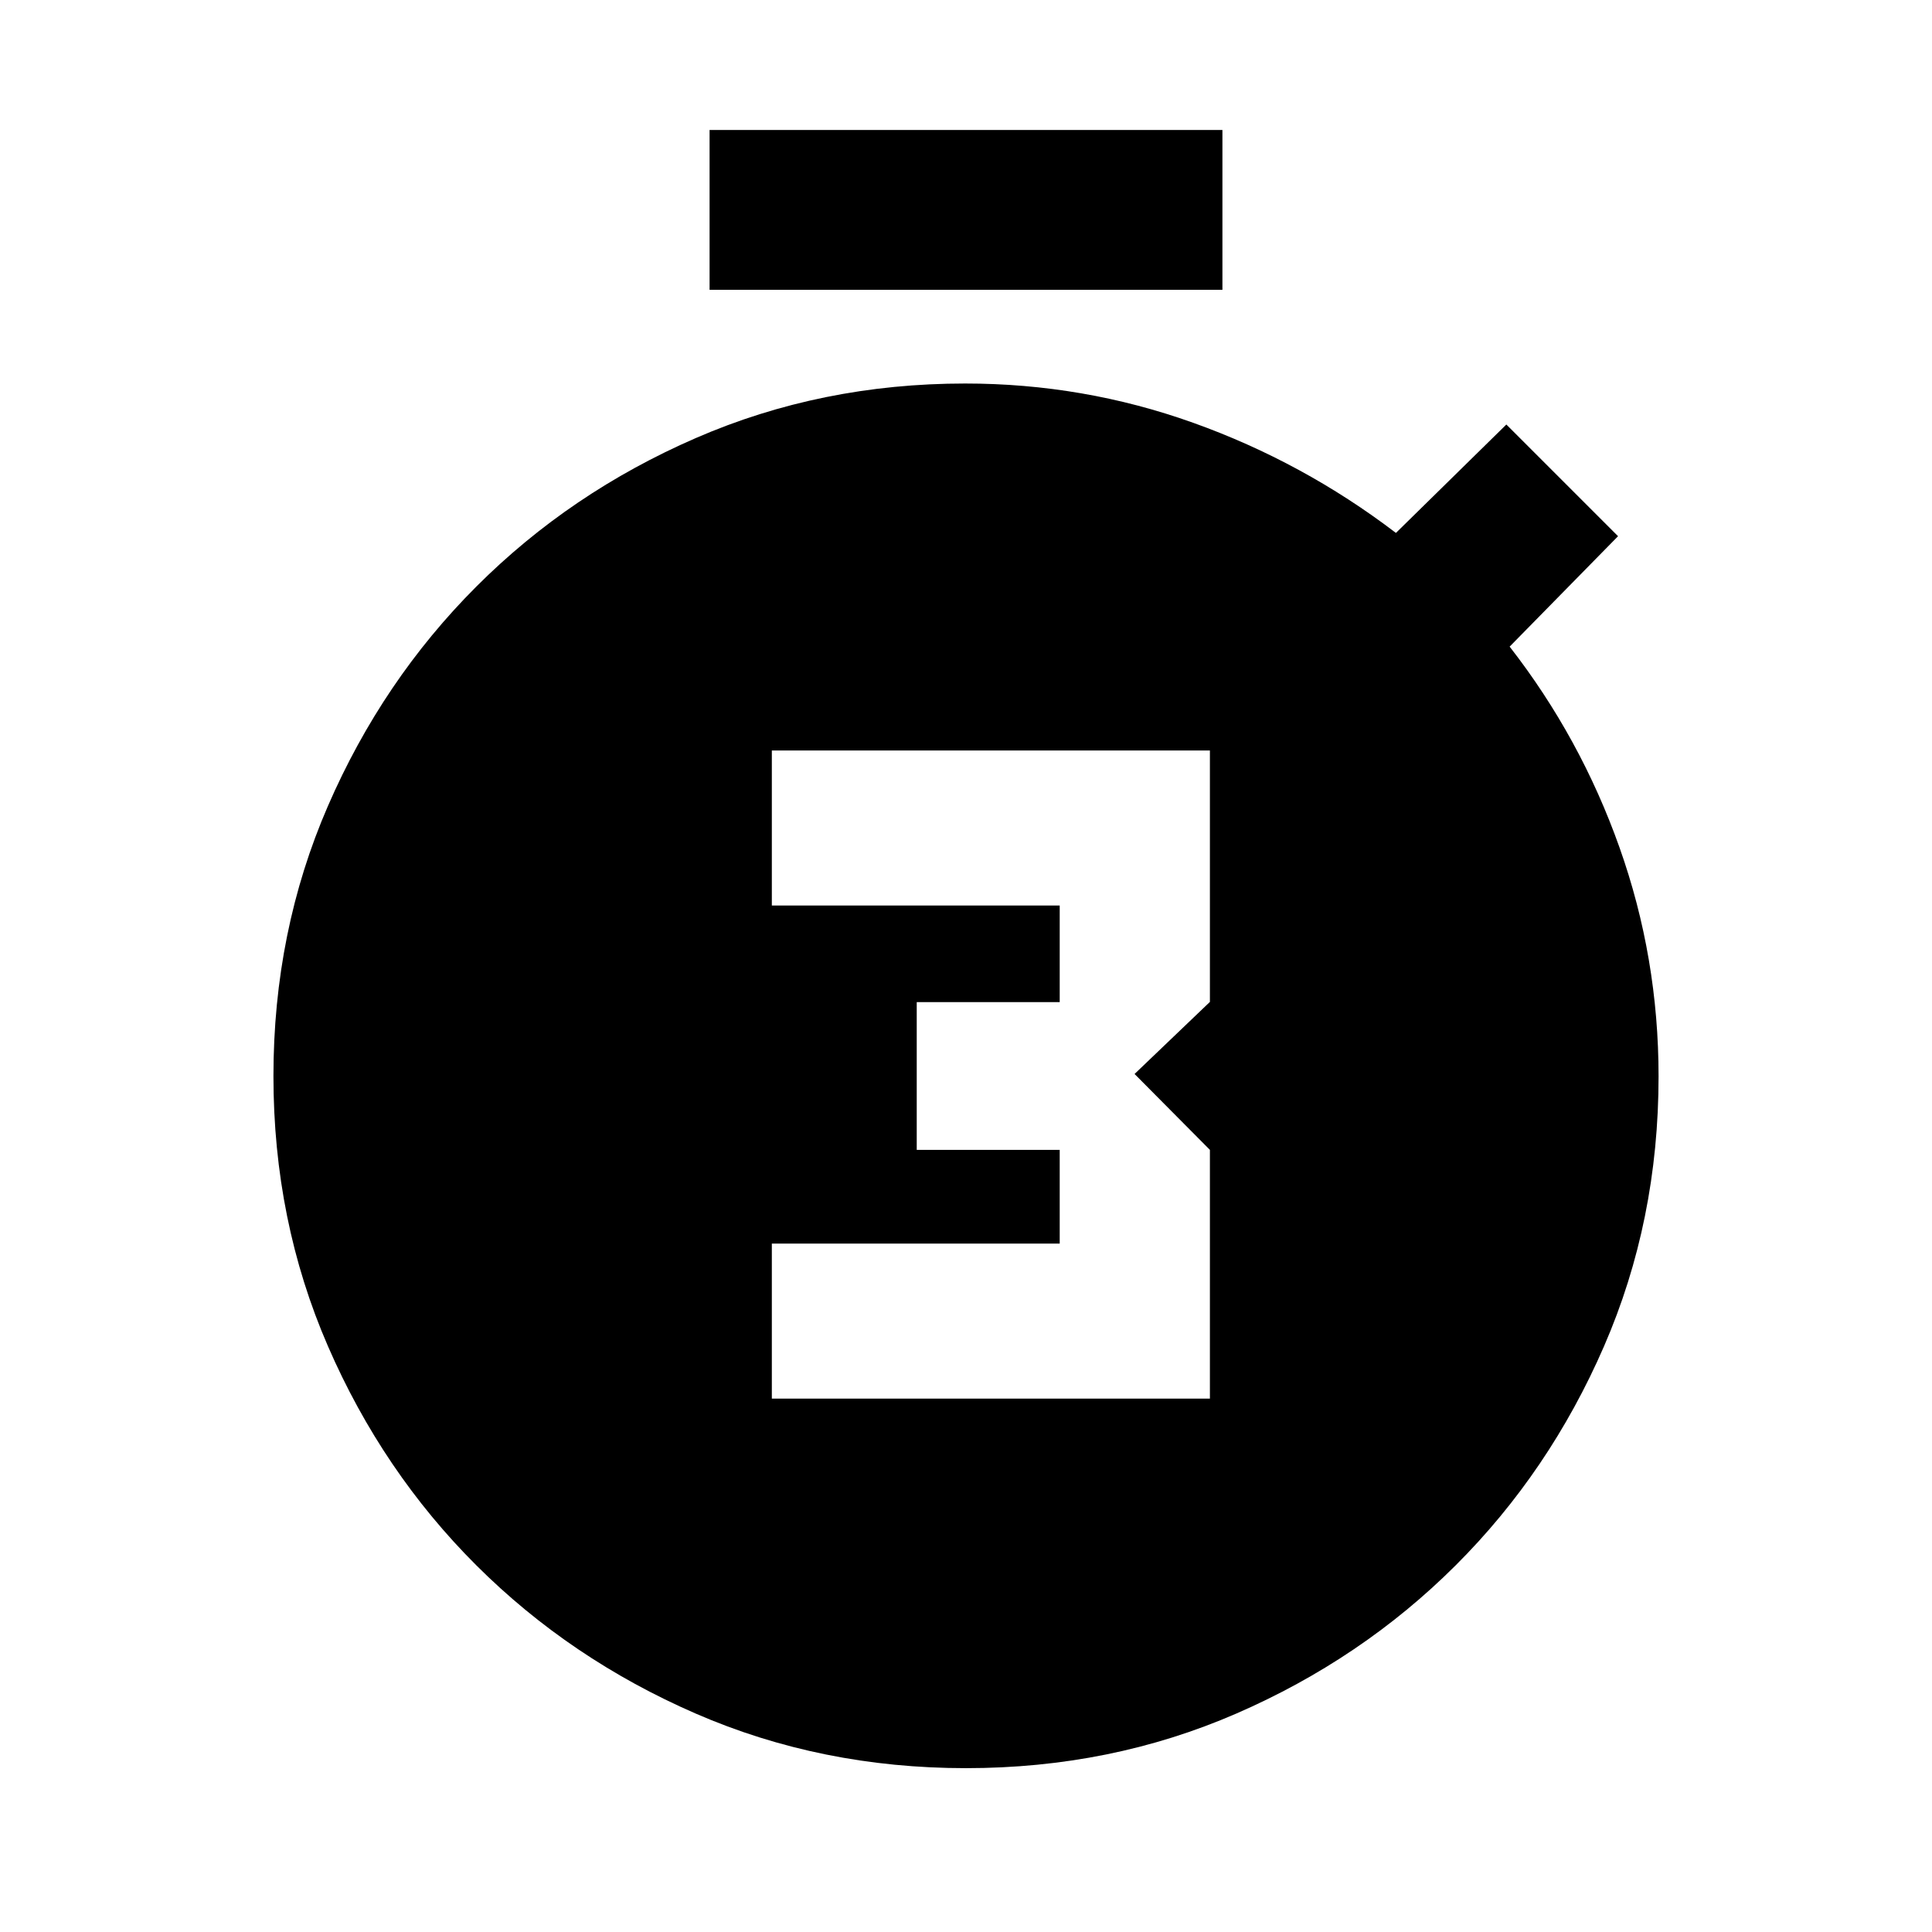 <svg xmlns="http://www.w3.org/2000/svg" height="20" viewBox="0 -960 960 960" width="20"><path d="M383.522-265.043h217.674V-388.63l-37.435-37.718 37.435-35.811v-124.928H383.522v77.022h143.043v48h-71.043v73.435h71.043v46.565H383.522v77.022ZM352.587-816v-79.413h254.826V-816H352.587ZM480-81.413q-71.913 0-134.267-27.105-62.355-27.104-109.004-73.634-46.65-46.53-73.755-108.885-27.105-62.354-27.105-134.267t27.105-134.268q27.105-62.354 73.755-109.004 46.649-46.649 109.004-73.754 62.354-27.105 133.827-27.105 58.758 0 113.295 19.5 54.536 19.5 100.775 54.739l54.87-53.869 55.5 55.5-53.869 54.869q35.239 45.24 54.619 99.885 19.381 54.645 19.381 113.651 0 71.769-27.105 134.123-27.105 62.355-73.755 108.885-46.649 46.53-109.004 73.634Q551.913-81.413 480-81.413Z"/></svg>